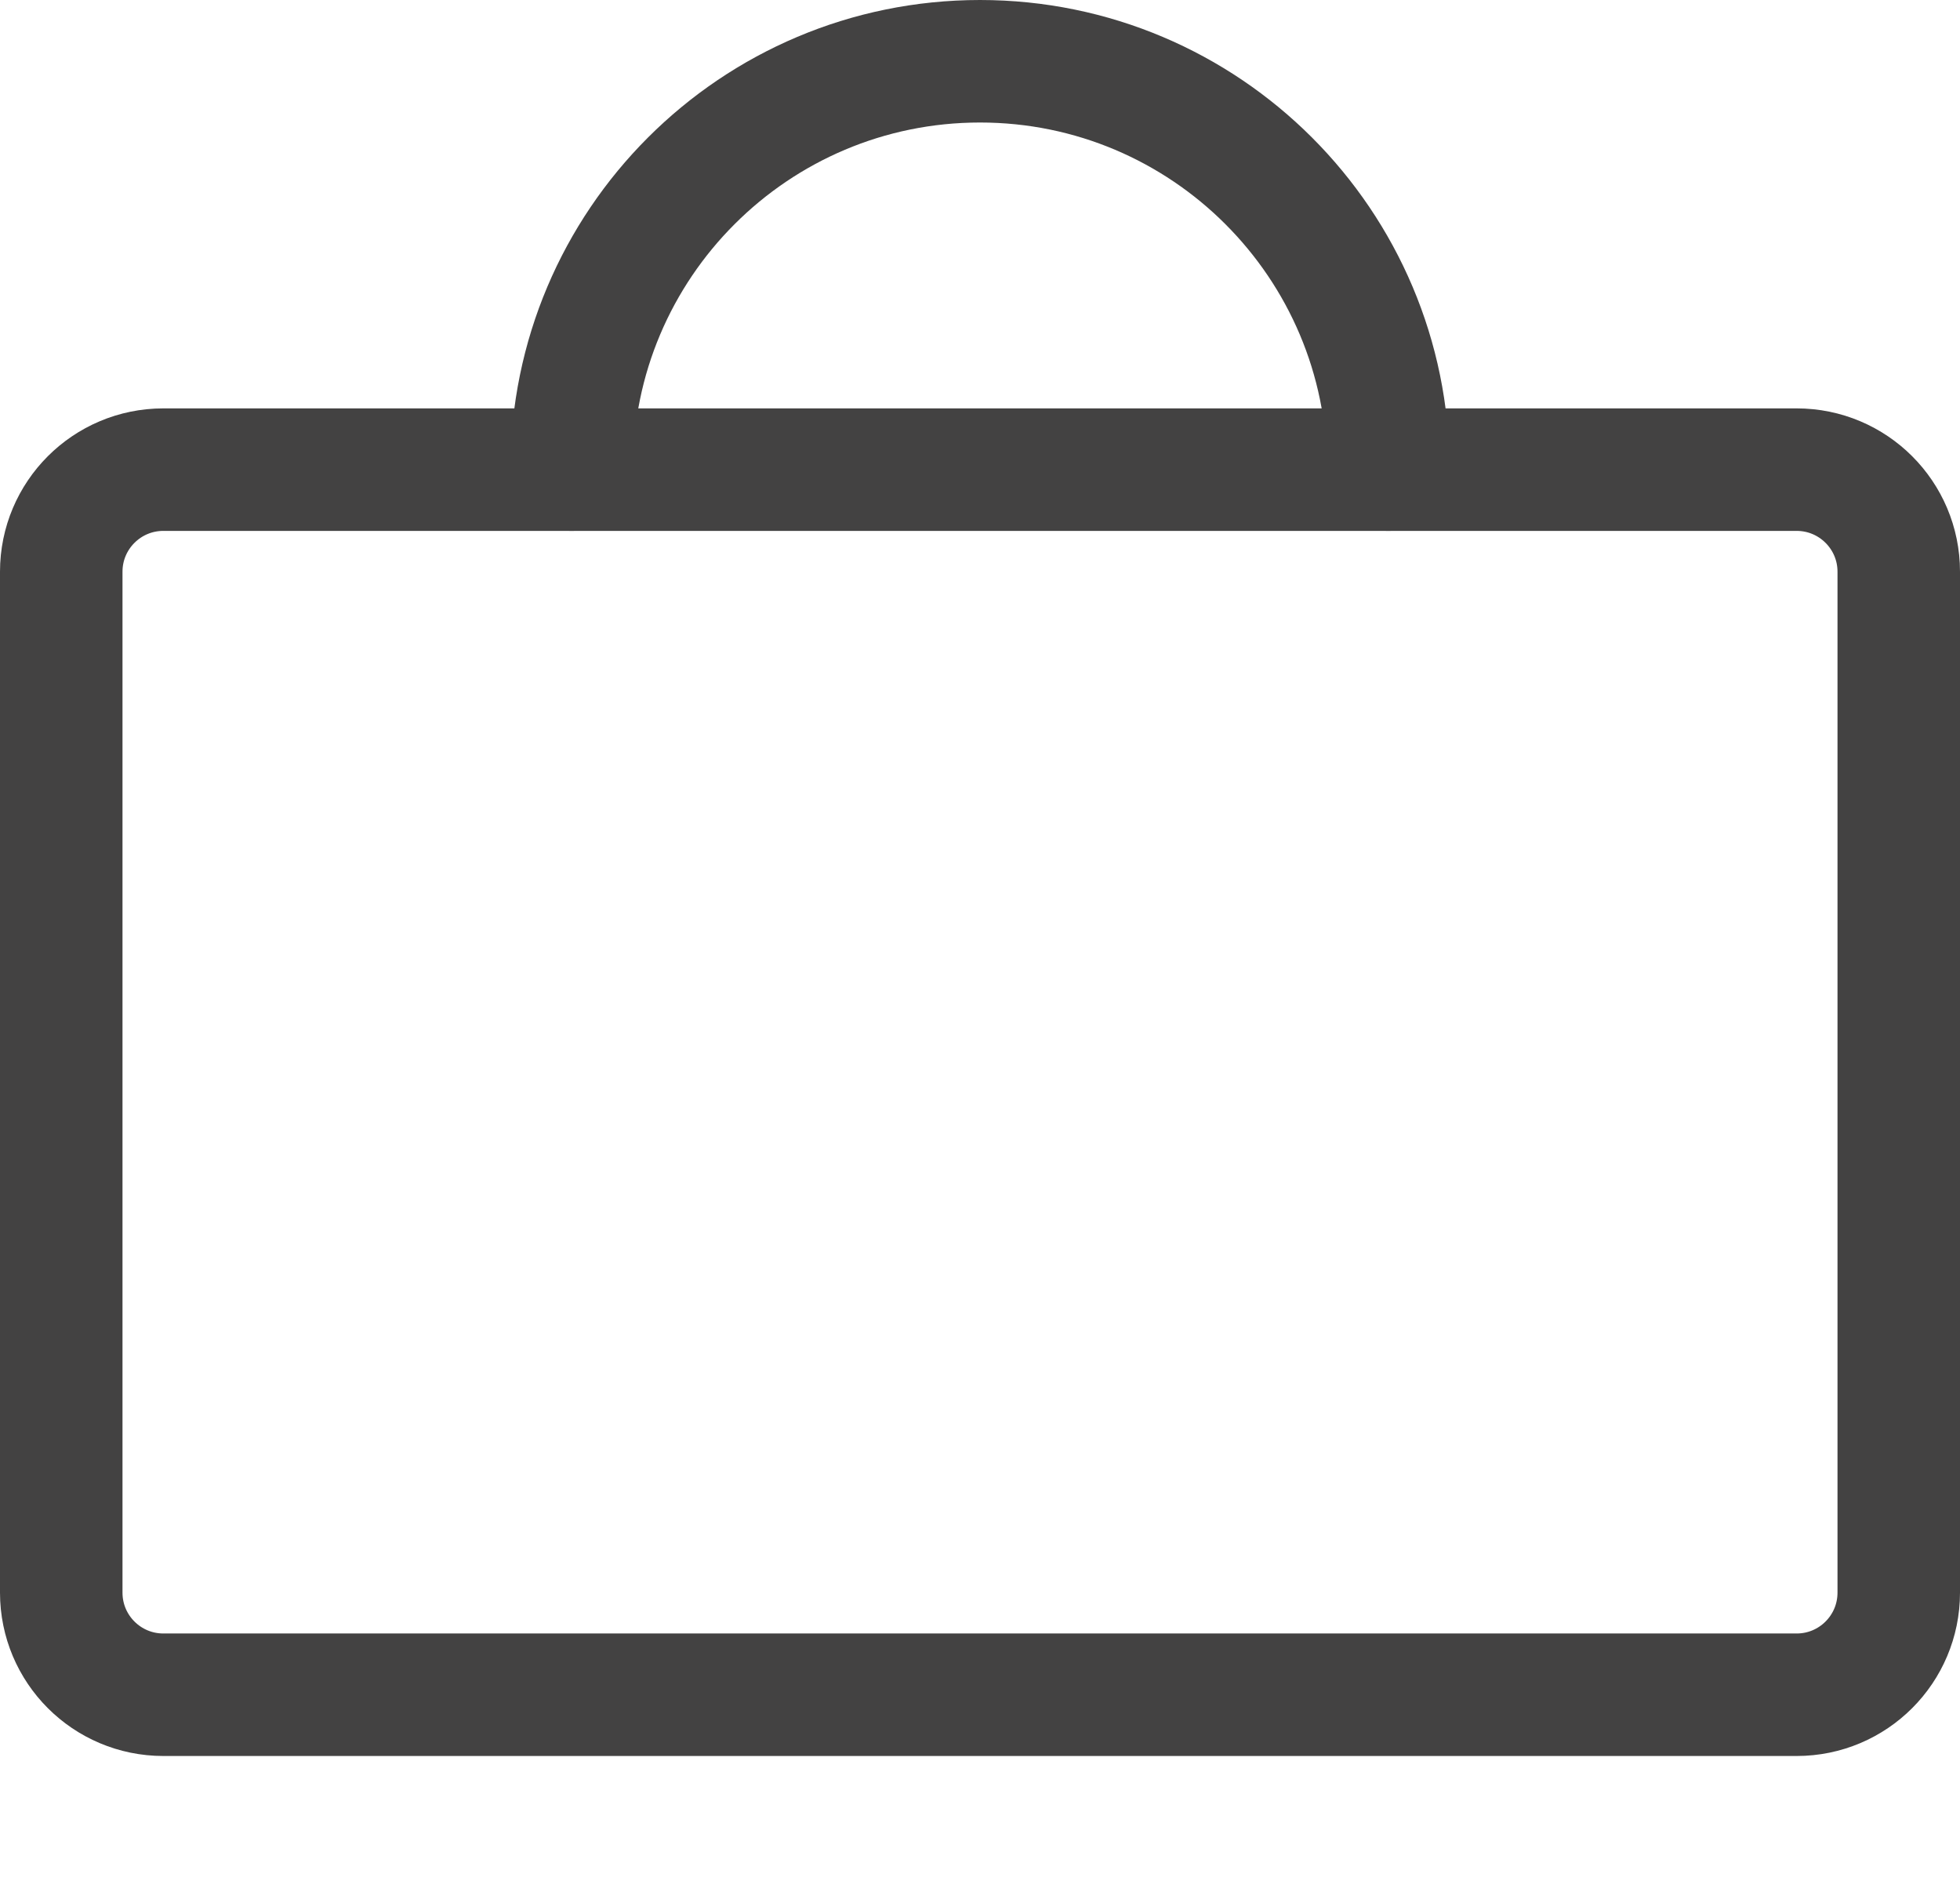 <svg width="32" height="31" viewBox="0 0 32 31" fill="none" xmlns="http://www.w3.org/2000/svg">
<path d="M29.333 7.667H2.667C1.746 7.667 1 8.413 1 9.333V26C1 26.921 1.746 27.667 2.667 27.667H29.333C30.254 27.667 31 26.921 31 26V9.333C31 8.413 30.254 7.667 29.333 7.667Z" stroke="#434242" stroke-width="2" stroke-linecap="round" stroke-linejoin="round"/>
<path d="M9.333 7.667C9.333 3.985 12.318 1 16 1C19.682 1 22.666 3.985 22.666 7.667" stroke="#434242" stroke-width="2" stroke-linecap="round" stroke-linejoin="round"/>
</svg>
